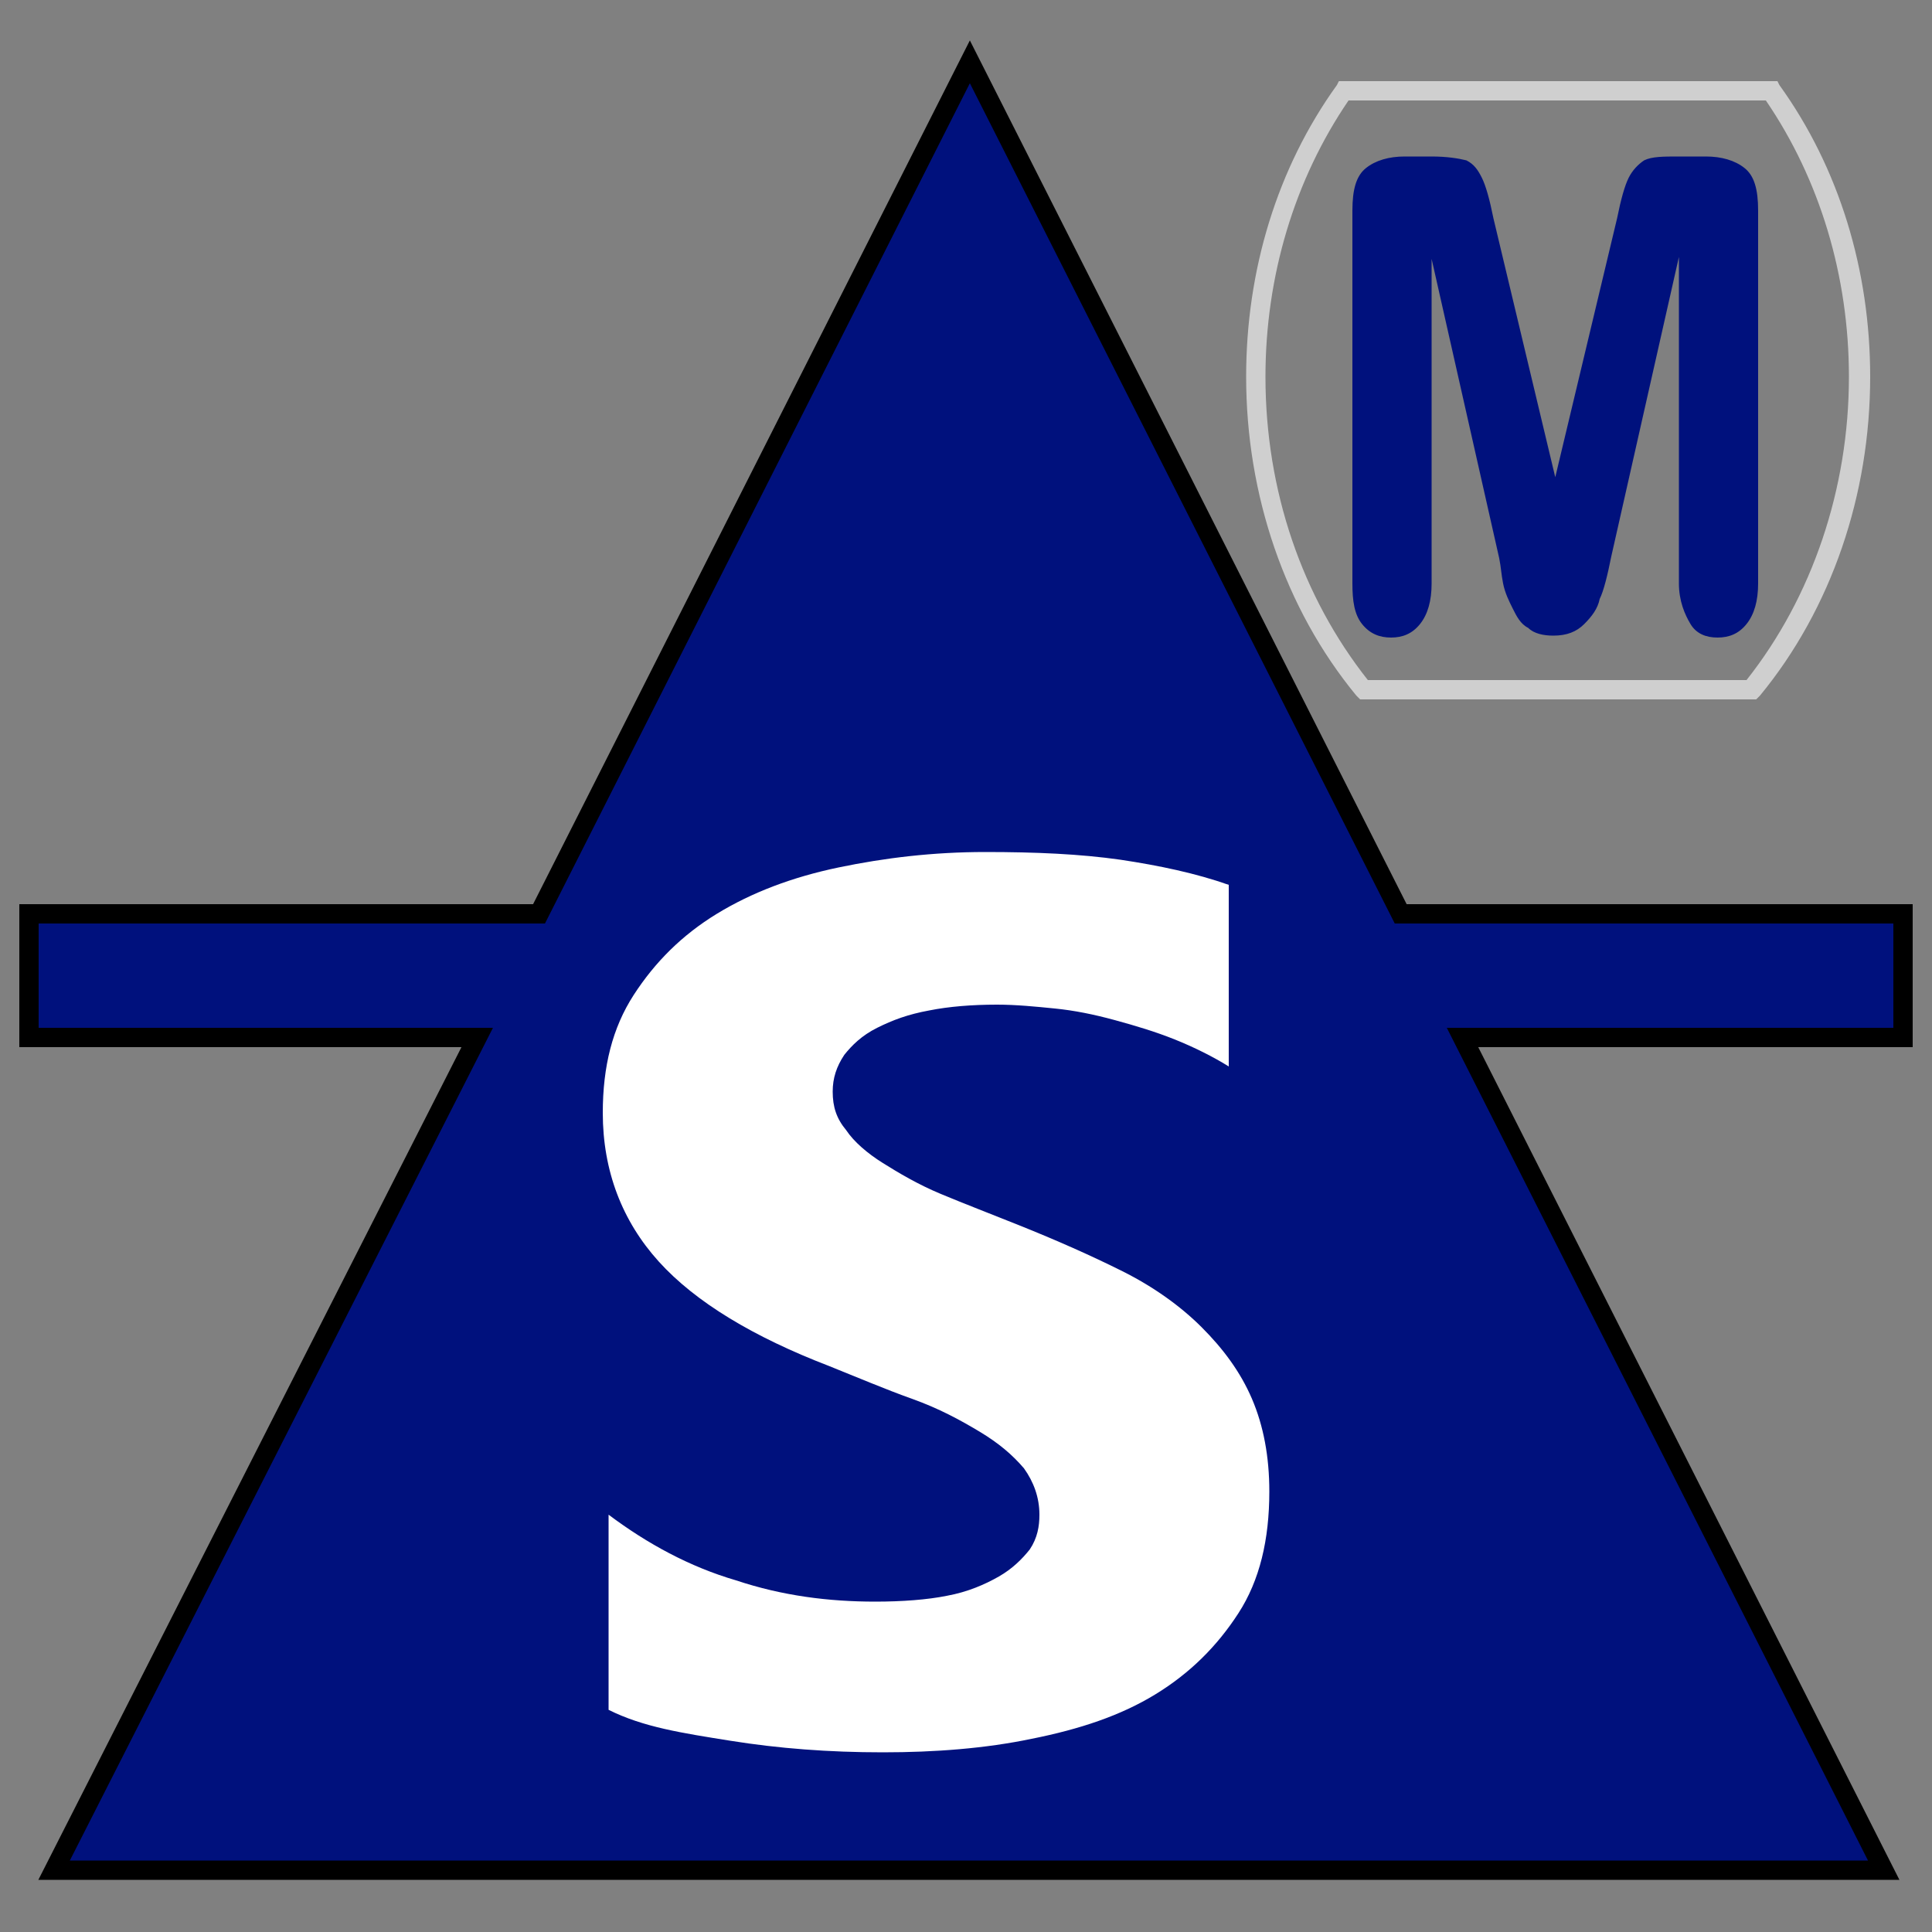 <?xml version="1.0" encoding="utf-8"?>
<!-- Generator: Adobe Illustrator 25.2.0, SVG Export Plug-In . SVG Version: 6.00 Build 0)  -->
<svg version="1.1" id="Layer_1" xmlns="http://www.w3.org/2000/svg" xmlns:xlink="http://www.w3.org/1999/xlink" x="0px" y="0px"
	 viewBox="0 0 100 100" style="enable-background:new 0 0 100 100;" xml:space="preserve">
<rect x="0" y="0" width="100" height="100" fill="#808080" stroke="none"/>
<polygon style="fill:#00117D;stroke:#000000;stroke-miterlimit:10;" points="98.5,47.3 72.5,47.3 50.2,3.2 27.9,47.3 1.5,47.3 
	1.5,53.7 24.7,53.7 2.8,96.8 97.5,96.8 75.7,53.7 98.5,53.7 "/>
<g>
	<g>
		<path style="fill:#FFFFFF;" d="M31.5,88.5V78.4c2,1.5,4.2,2.7,6.6,3.4c2.4,0.8,4.8,1.1,7.2,1.1c1.4,0,2.7-0.1,3.7-0.3
			c1.1-0.2,2-0.6,2.7-1s1.2-0.9,1.6-1.4c0.4-0.6,0.5-1.2,0.5-1.8c0-0.9-0.3-1.7-0.8-2.4c-0.6-0.7-1.3-1.3-2.3-1.9
			c-1-0.6-2.1-1.2-3.5-1.7s-2.8-1.1-4.3-1.7c-3.9-1.5-6.9-3.3-8.8-5.4s-2.9-4.7-2.9-7.7c0-2.4,0.5-4.4,1.6-6.1
			c1.1-1.7,2.5-3.1,4.3-4.2s3.9-1.9,6.3-2.4c2.4-0.5,4.9-0.8,7.6-0.8c2.6,0,4.9,0.1,7,0.4c2,0.3,3.9,0.7,5.6,1.3v9.4
			c-0.8-0.5-1.8-1-2.8-1.4c-1-0.4-2-0.7-3.1-1c-1.1-0.3-2.1-0.5-3.1-0.6c-1-0.1-2-0.2-3-0.2c-1.3,0-2.5,0.1-3.5,0.3
			c-1.1,0.2-1.9,0.5-2.7,0.9s-1.3,0.9-1.7,1.4c-0.4,0.6-0.6,1.2-0.6,1.9c0,0.8,0.2,1.4,0.7,2c0.4,0.6,1.1,1.2,1.9,1.7s1.8,1.1,3,1.6
			c1.2,0.5,2.5,1,4,1.6c2,0.8,3.8,1.6,5.4,2.4c1.6,0.8,3,1.8,4.1,2.9s2,2.3,2.6,3.7c0.6,1.4,0.9,3,0.9,4.8c0,2.5-0.5,4.6-1.6,6.3
			c-1.1,1.7-2.5,3.1-4.3,4.2c-1.8,1.1-3.9,1.8-6.4,2.3c-2.4,0.5-5,0.7-7.7,0.7c-2.8,0-5.4-0.2-7.9-0.6S33.3,89.4,31.5,88.5z"/>
	</g>
	<g>
		<g>
			<path style="fill:#00117D;" d="M77.6,28.9l-3.5-15.5v16.8c0,0.9-0.2,1.6-0.6,2.1c-0.4,0.5-0.9,0.7-1.5,0.7
				c-0.6,0-1.1-0.2-1.5-0.7S70,31.1,70,30.2V10.9c0-1.1,0.2-1.8,0.7-2.2c0.5-0.4,1.2-0.6,2-0.6h1.4c0.8,0,1.4,0.1,1.8,0.2
				c0.4,0.2,0.6,0.5,0.8,0.9s0.4,1.1,0.6,2.1l3.2,13.4l3.2-13.4c0.2-1,0.4-1.7,0.6-2.1c0.2-0.4,0.5-0.7,0.8-0.9
				c0.4-0.2,1-0.2,1.8-0.2h1.4c0.8,0,1.5,0.2,2,0.6c0.5,0.4,0.7,1.1,0.7,2.2v19.3c0,0.9-0.2,1.6-0.6,2.1c-0.4,0.5-0.9,0.7-1.5,0.7
				c-0.6,0-1.1-0.2-1.4-0.7s-0.6-1.2-0.6-2.1V13.3l-3.5,15.5c-0.2,1-0.4,1.8-0.6,2.2c-0.1,0.5-0.4,0.9-0.8,1.3
				c-0.4,0.4-0.9,0.6-1.6,0.6c-0.5,0-1-0.1-1.3-0.4c-0.4-0.2-0.6-0.6-0.8-1c-0.2-0.4-0.4-0.8-0.5-1.3S77.7,29.4,77.6,28.9z"/>
		</g>
		<g>
			<path style="fill:#CFCFCF;" d="M90.9,36.2H70.4L70.2,36c-3.7-4.5-5.7-10.4-5.7-16.5c0-5.5,1.6-10.8,4.7-15.1l0.1-0.2H92l0.1,0.2
				c3.1,4.3,4.7,9.6,4.7,15.1c0,6.1-2,12-5.7,16.5L90.9,36.2z M70.8,35.2h19.6c3.4-4.3,5.3-9.9,5.3-15.7c0-5.2-1.5-10.2-4.3-14.3
				H69.8c-2.8,4.1-4.3,9.1-4.3,14.3C65.5,25.4,67.4,30.9,70.8,35.2z"/>
		</g>
	</g>
</g>
</svg>
